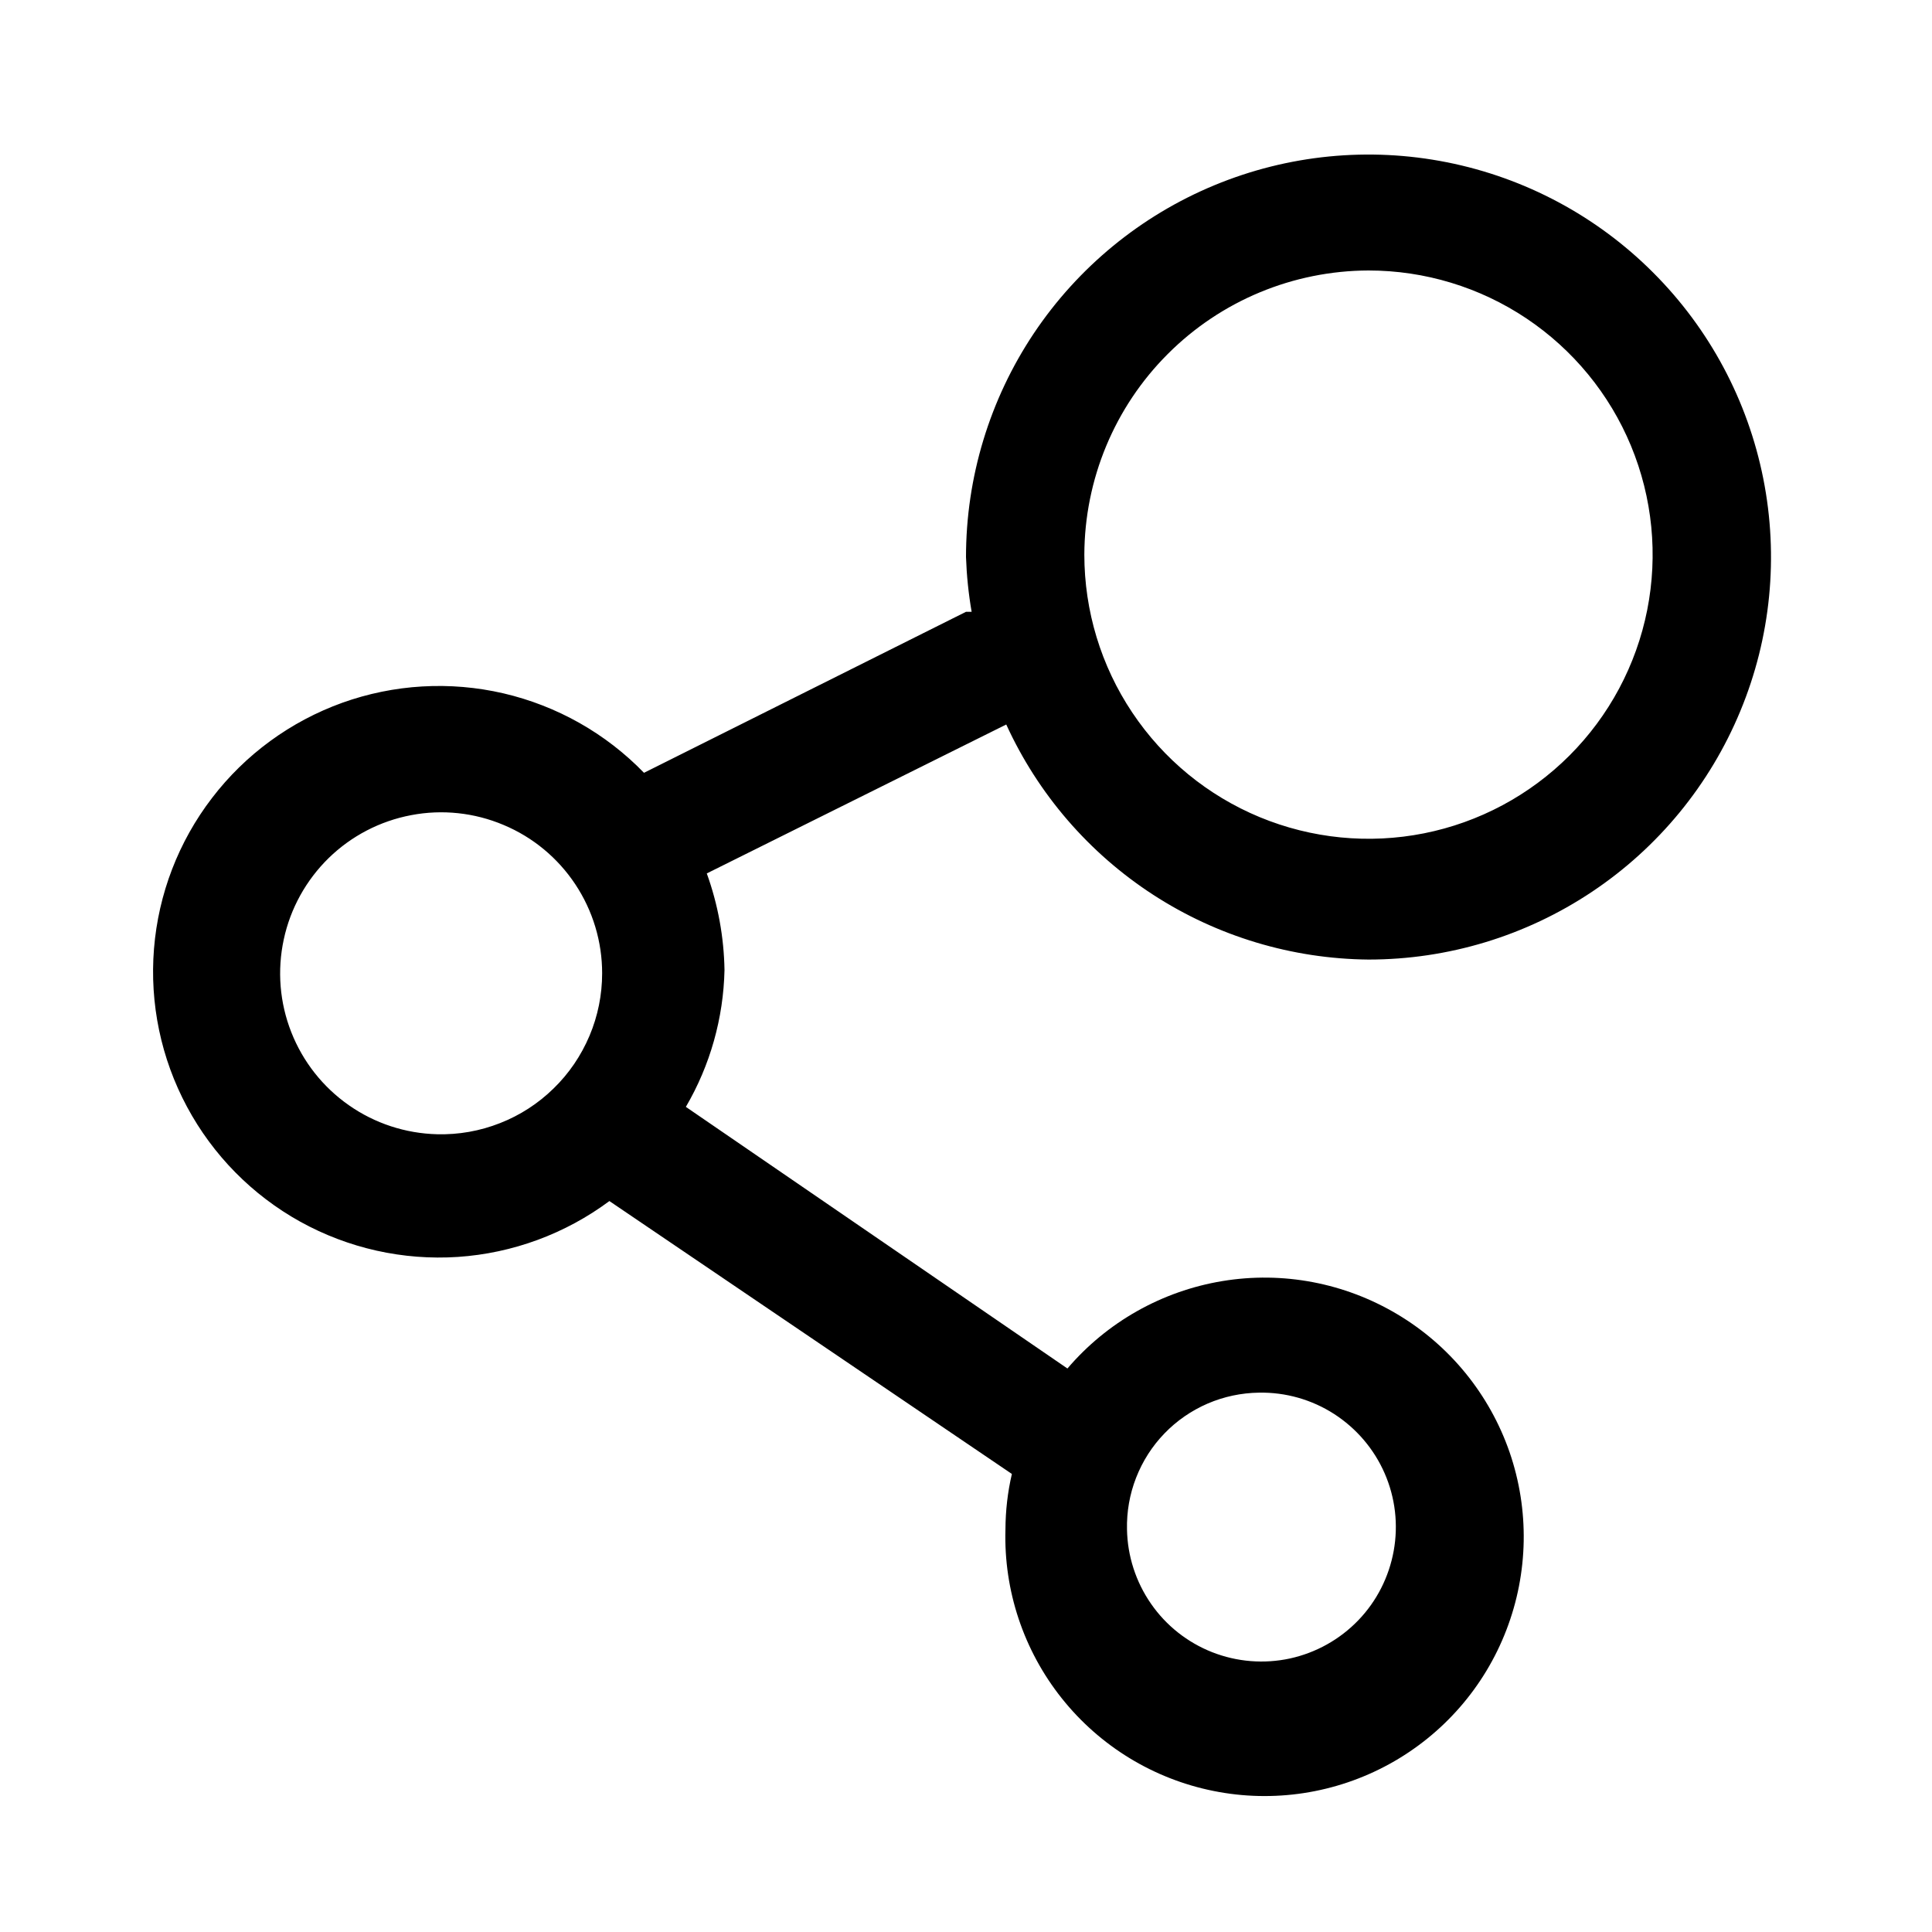<svg width="24" height="24" viewBox="0 0 24 24" fill="none" xmlns="http://www.w3.org/2000/svg">
<path d="M17 11.92C17.989 11.92 18.955 11.627 19.778 11.077C20.6 10.528 21.241 9.747 21.619 8.833C21.998 7.92 22.097 6.915 21.904 5.945C21.711 4.975 21.235 4.084 20.535 3.385C19.836 2.685 18.945 2.209 17.975 2.016C17.005 1.823 16 1.922 15.086 2.301C14.173 2.679 13.392 3.32 12.842 4.142C12.293 4.964 12 5.931 12 6.92C12.008 7.148 12.031 7.375 12.07 7.6H12L8 9.6C7.525 9.11 6.919 8.768 6.254 8.613C5.589 8.459 4.894 8.5 4.252 8.73C3.61 8.961 3.047 9.372 2.633 9.914C2.218 10.455 1.968 11.105 1.913 11.785C1.858 12.466 2 13.147 2.323 13.749C2.645 14.35 3.134 14.846 3.731 15.177C4.328 15.507 5.007 15.659 5.688 15.614C6.369 15.568 7.022 15.327 7.57 14.92L12.57 18.31C12.517 18.536 12.491 18.768 12.49 19C12.468 19.759 12.716 20.502 13.189 21.096C13.662 21.691 14.331 22.099 15.075 22.248C15.82 22.398 16.594 22.279 17.26 21.913C17.926 21.547 18.441 20.957 18.713 20.248C18.986 19.539 19 18.756 18.752 18.038C18.503 17.32 18.009 16.713 17.356 16.325C16.703 15.936 15.934 15.79 15.185 15.914C14.435 16.038 13.753 16.422 13.26 17L8.52 13.75C8.822 13.234 8.987 12.648 9 12.05C8.993 11.641 8.919 11.235 8.78 10.85L12.5 9C12.895 9.864 13.528 10.598 14.325 11.115C15.122 11.632 16.05 11.911 17 11.92V11.92ZM17 3.36C17.698 3.36 18.381 3.567 18.961 3.955C19.541 4.343 19.994 4.894 20.261 5.539C20.528 6.184 20.598 6.894 20.462 7.579C20.326 8.263 19.99 8.892 19.496 9.386C19.002 9.88 18.373 10.216 17.689 10.352C17.004 10.488 16.294 10.418 15.649 10.151C15.004 9.884 14.453 9.432 14.065 8.851C13.677 8.271 13.47 7.588 13.47 6.89C13.473 5.955 13.845 5.058 14.507 4.397C15.168 3.735 16.064 3.363 17 3.36V3.36ZM15.64 17.3C15.97 17.294 16.295 17.386 16.573 17.565C16.85 17.744 17.069 18 17.201 18.303C17.333 18.606 17.372 18.941 17.313 19.266C17.254 19.591 17.101 19.892 16.872 20.129C16.642 20.367 16.348 20.531 16.025 20.602C15.702 20.672 15.366 20.645 15.058 20.524C14.751 20.403 14.486 20.194 14.298 19.922C14.11 19.651 14.006 19.33 14 19C13.995 18.78 14.033 18.562 14.113 18.357C14.193 18.152 14.312 17.965 14.465 17.807C14.617 17.649 14.8 17.523 15.001 17.436C15.203 17.349 15.42 17.303 15.64 17.3ZM5.43 14.09C5.037 14.08 4.655 13.955 4.333 13.729C4.01 13.503 3.762 13.188 3.618 12.821C3.474 12.455 3.442 12.055 3.525 11.67C3.607 11.286 3.802 10.934 4.083 10.659C4.365 10.384 4.721 10.199 5.108 10.126C5.494 10.052 5.894 10.095 6.256 10.248C6.619 10.4 6.928 10.656 7.146 10.984C7.364 11.312 7.48 11.697 7.48 12.09C7.48 12.357 7.427 12.621 7.323 12.867C7.219 13.113 7.068 13.336 6.876 13.522C6.685 13.709 6.459 13.855 6.211 13.952C5.962 14.05 5.697 14.097 5.43 14.09V14.09Z" fill="black"/>
</svg>

